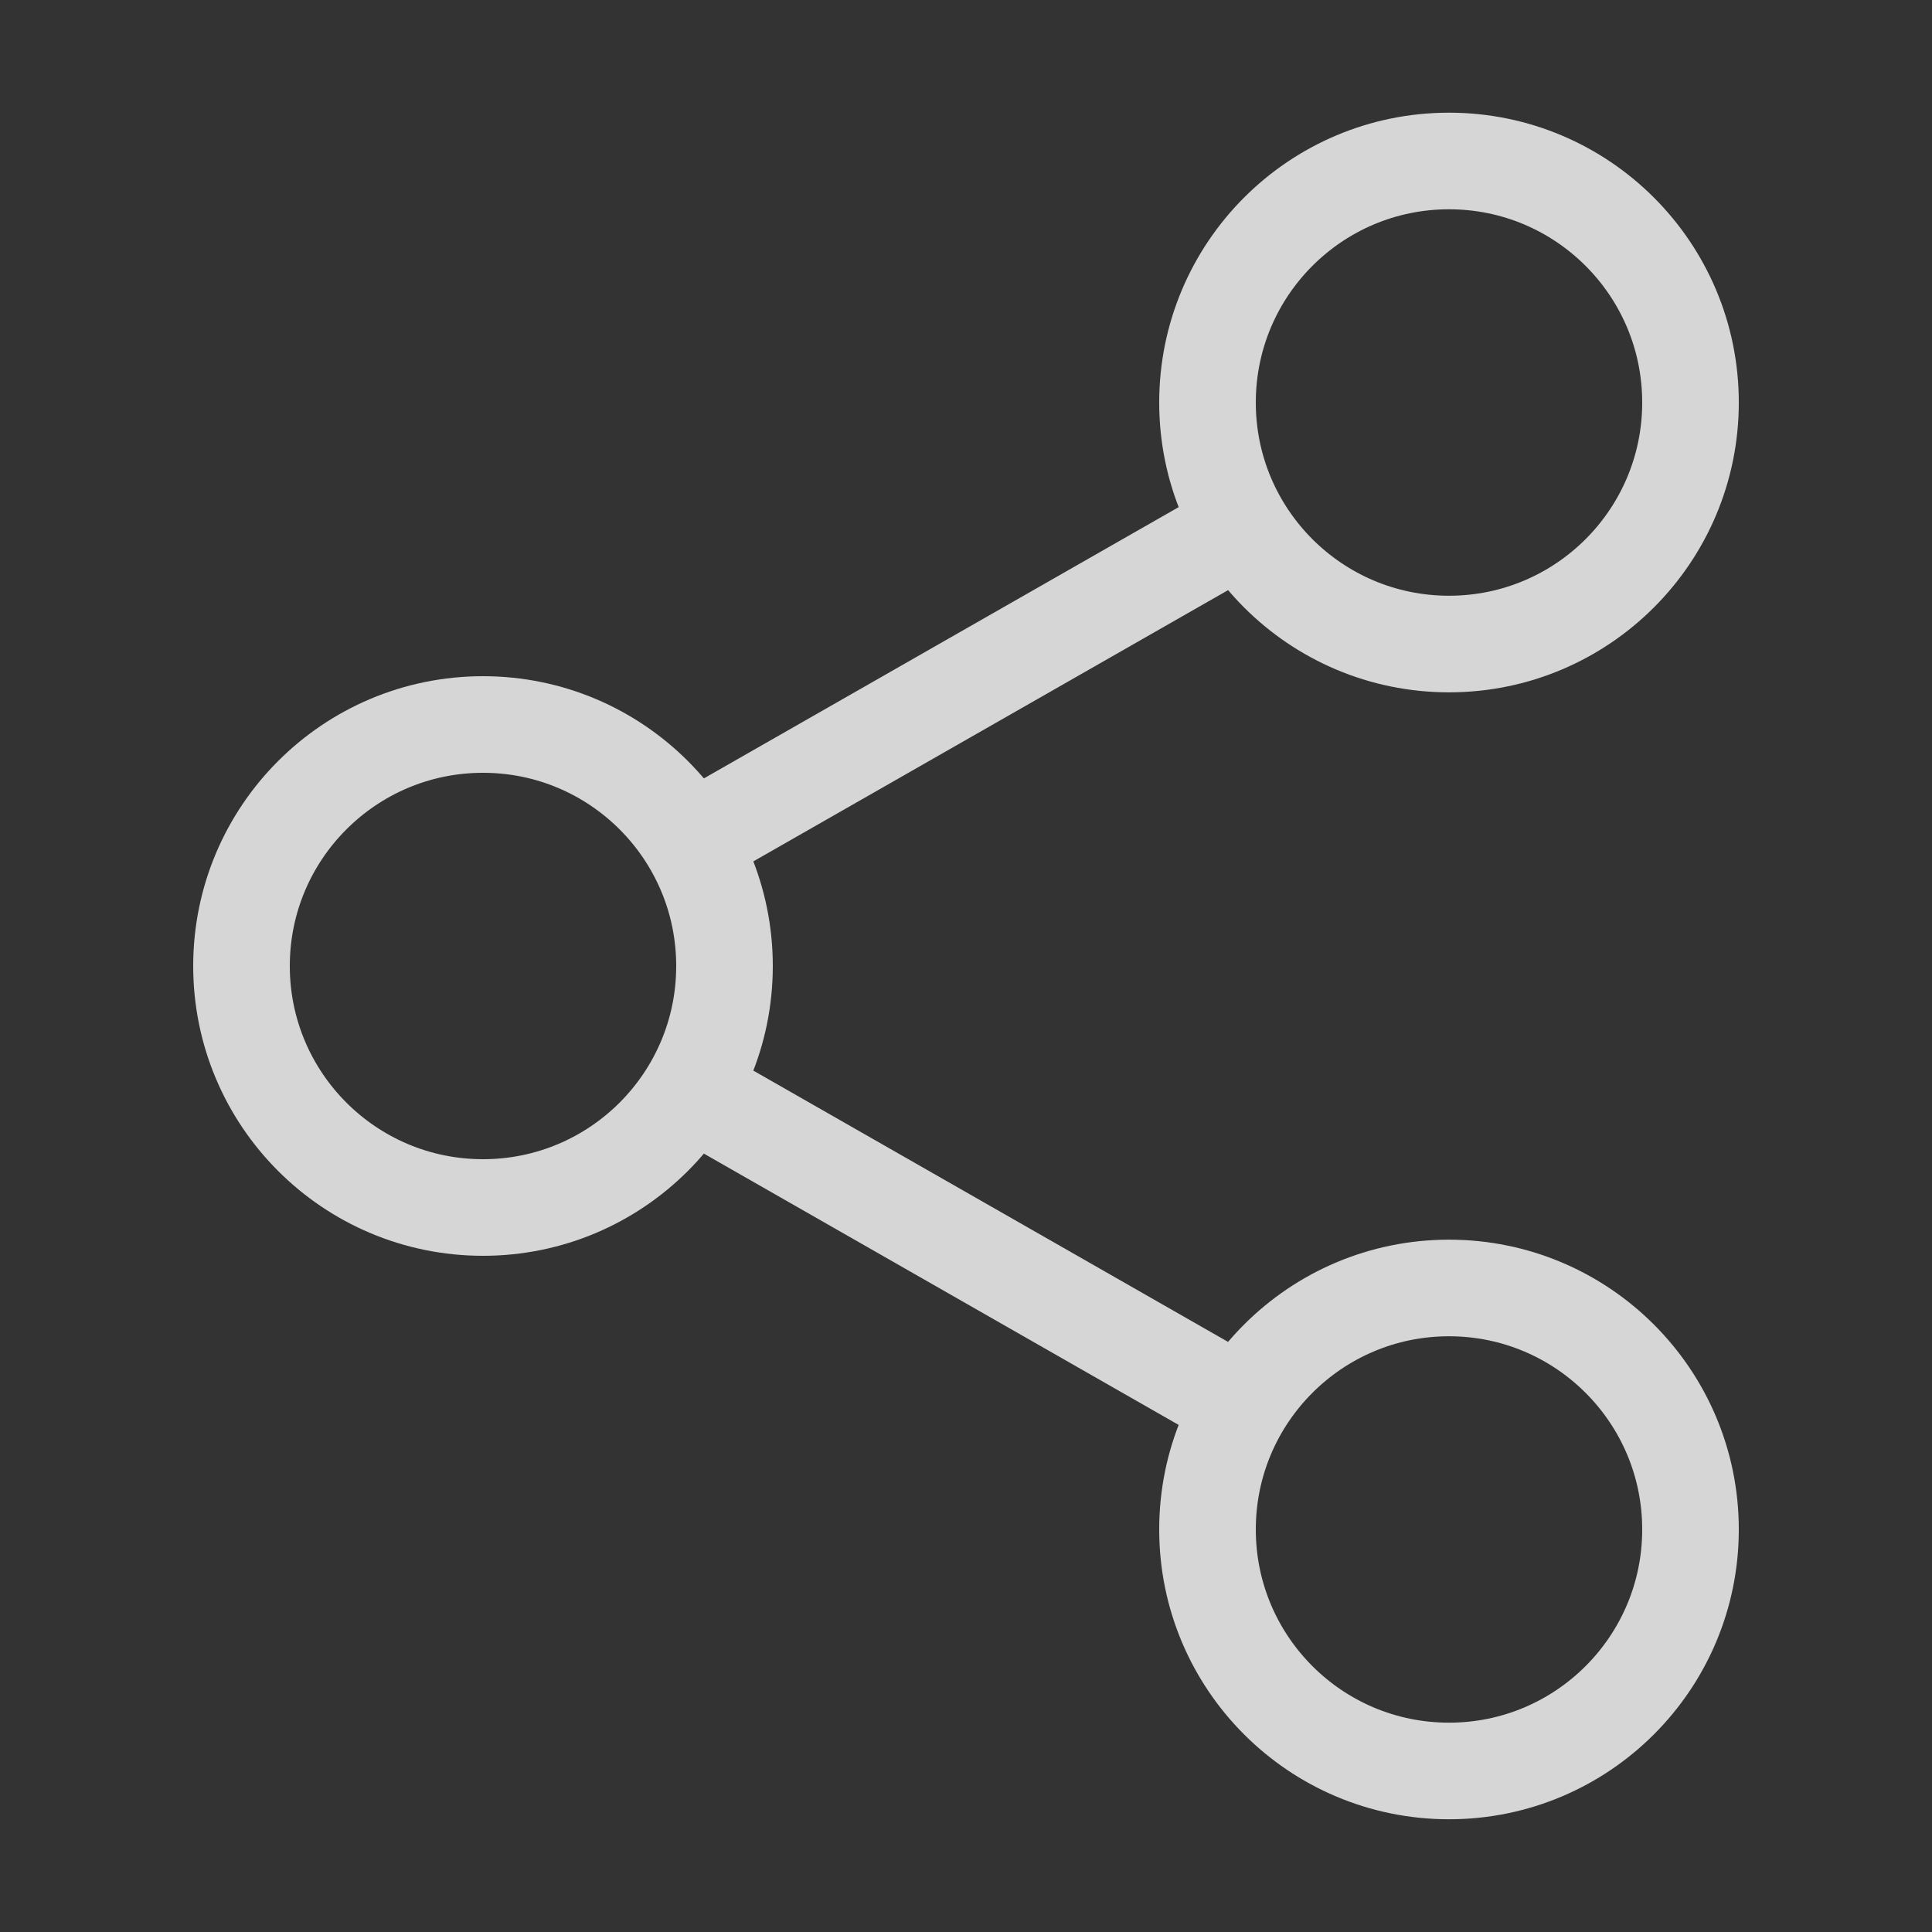 <svg width="40" height="40" viewBox="0 0 40 40" fill="none" xmlns="http://www.w3.org/2000/svg">
<rect x="0" y="0" width="40" height="40" fill="#333333" stroke="none"/>
<g opacity="0.8">
<path d="M30 36.666C32.761 36.666 35 34.428 35 31.666C35 28.905 32.761 26.666 30 26.666C27.238 26.666 25 28.905 25 31.666C25 34.428 27.238 36.666 30 36.666Z" stroke="white" stroke-width="2" stroke-linecap="round" stroke-linejoin="round"/>
<path d="M30 13.334C32.761 13.334 35 11.095 35 8.334C35 5.572 32.761 3.333 30 3.333C27.238 3.333 25 5.572 25 8.334C25 11.095 27.238 13.334 30 13.334Z" stroke="white" stroke-width="2" stroke-linecap="round" stroke-linejoin="round"/>
<path d="M10 25C12.761 25 15 22.762 15 20C15 17.238 12.761 15 10 15C7.239 15 5 17.238 5 20C5 22.762 7.239 25 10 25Z" stroke="white" stroke-width="2" stroke-linecap="round" stroke-linejoin="round"/>
<path d="M25.833 10.834L14.166 17.5" stroke="white" stroke-width="2"/>
<path d="M14.166 22.5L25.833 29.167" stroke="white" stroke-width="2"/>
</g>
</svg>
